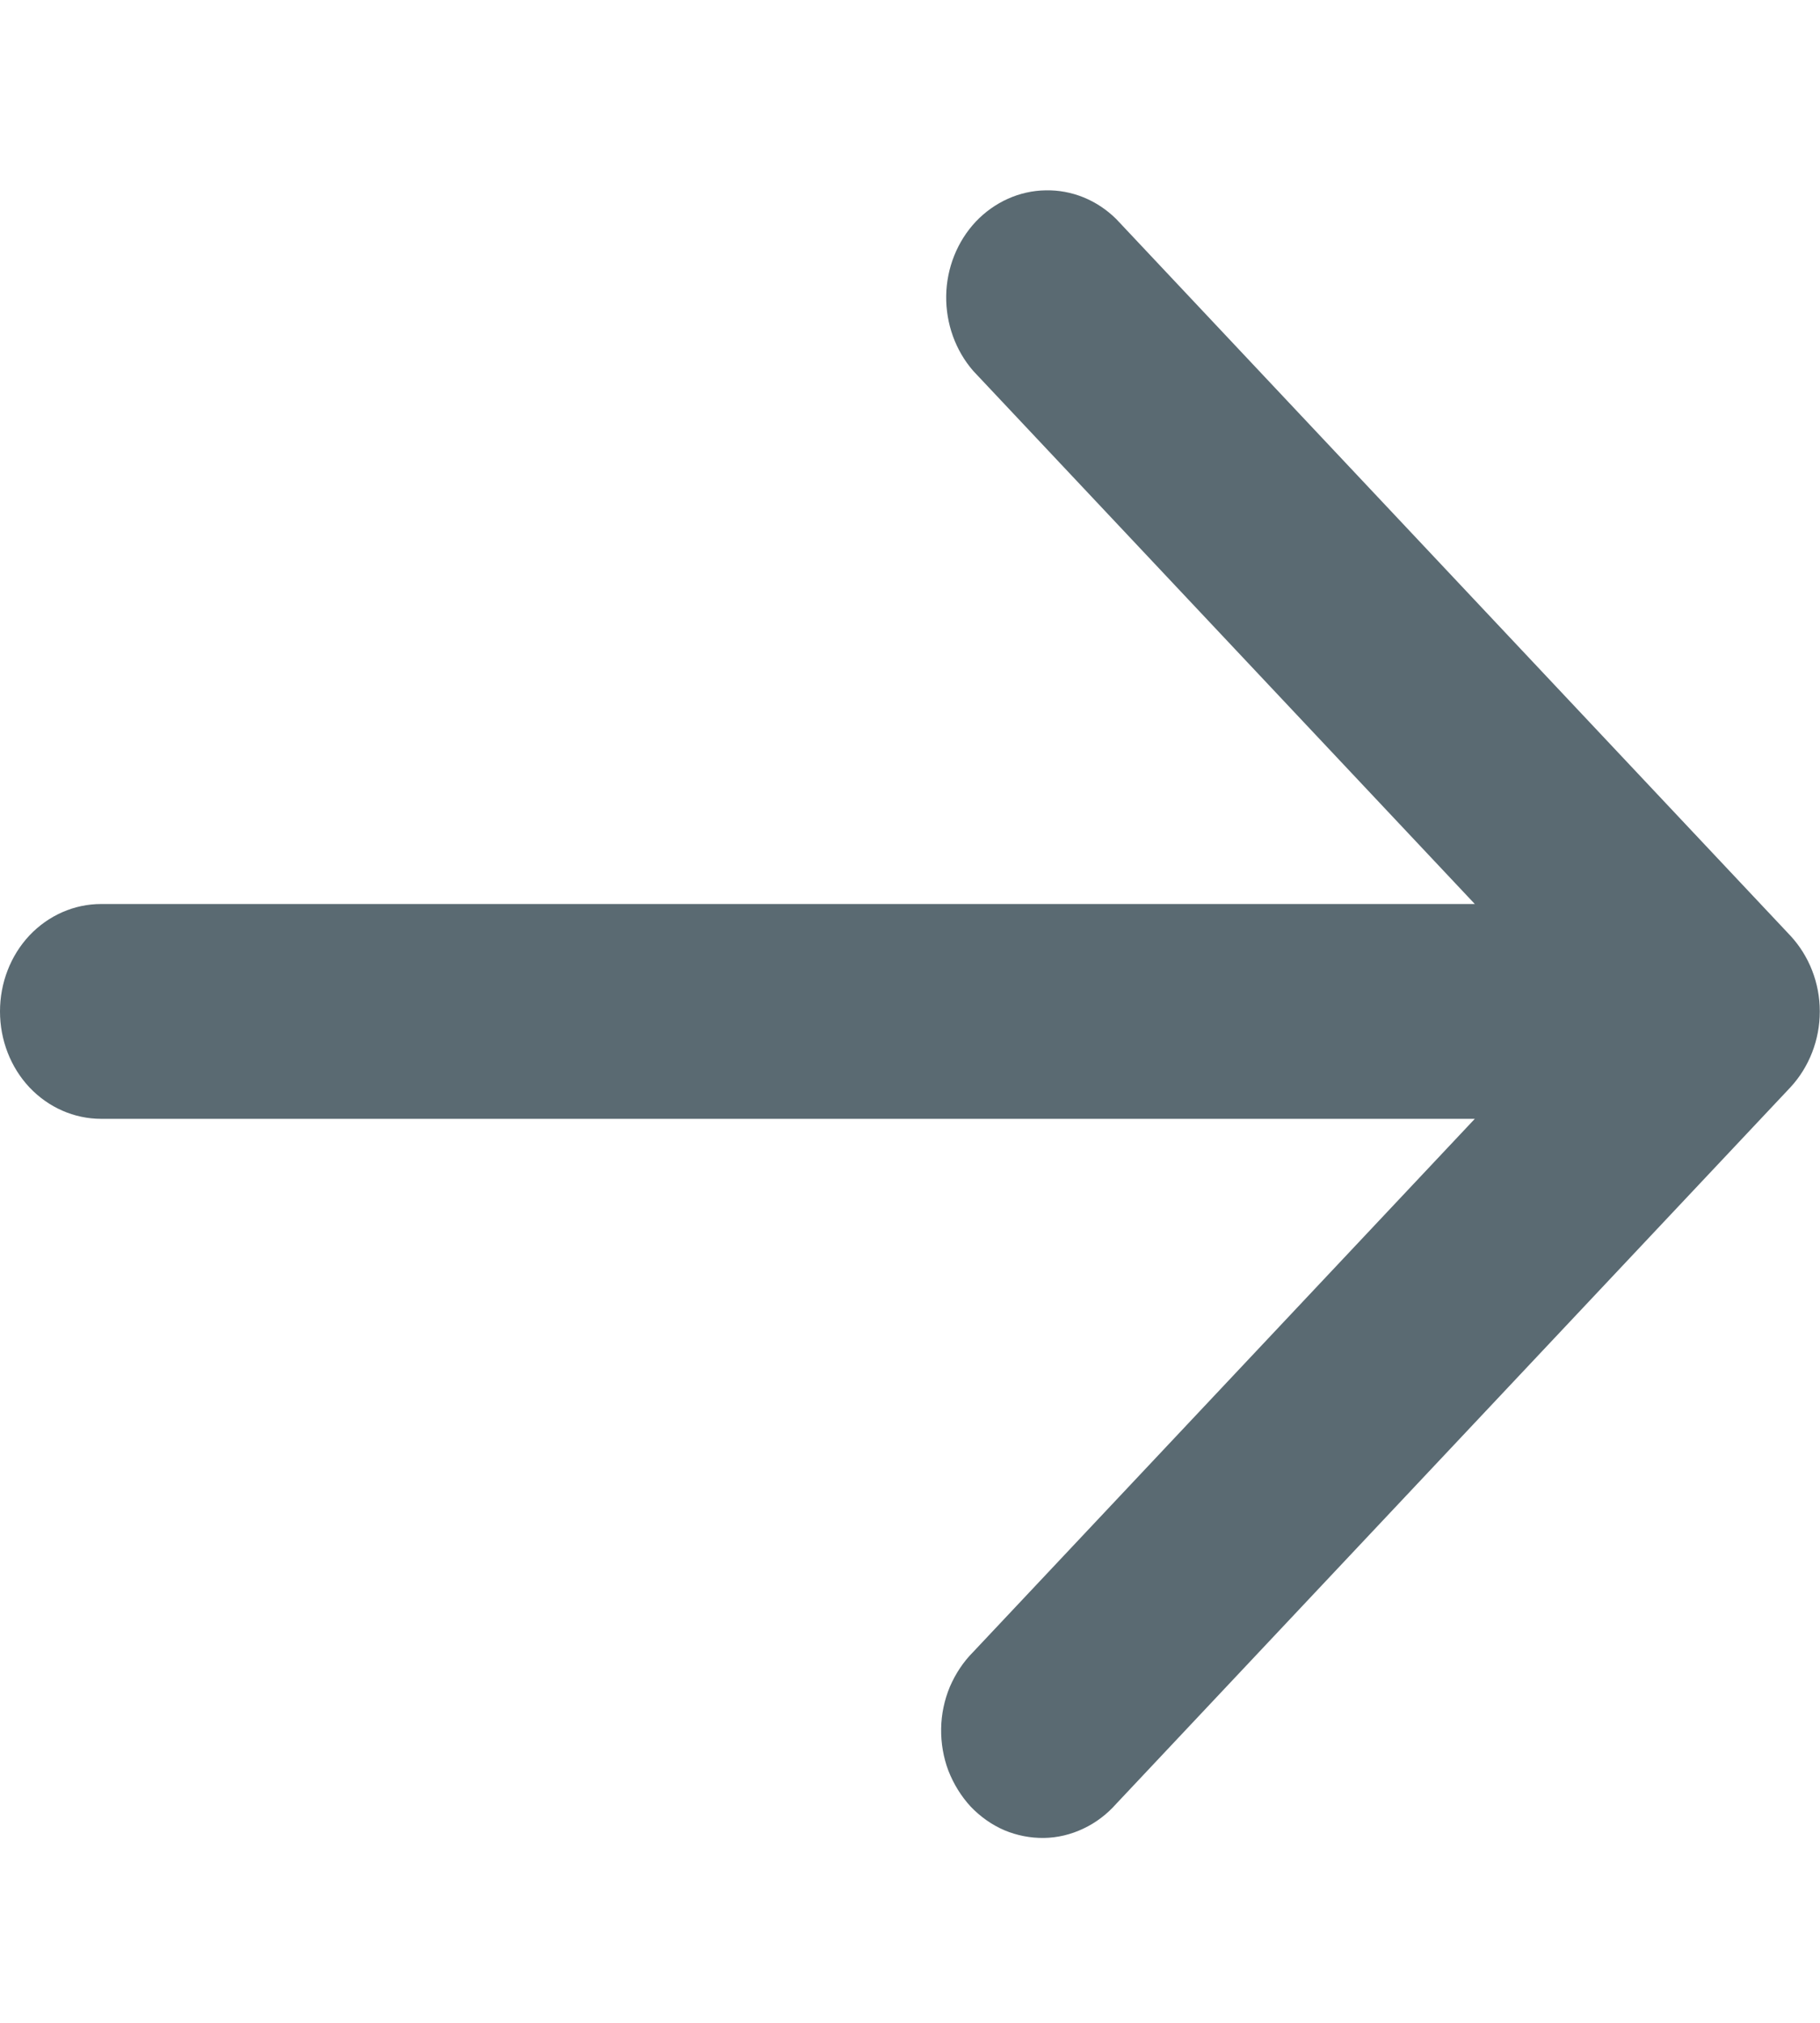 <svg width="9" height="10" viewBox="0 0 9 10" fill="none" xmlns="http://www.w3.org/2000/svg">
<path d="M8.853 4.625C8.946 4.725 8.999 4.859 8.999 5C8.999 5.141 8.946 5.276 8.853 5.376L5.52 8.917C5.474 8.969 5.419 9.011 5.357 9.04C5.296 9.069 5.23 9.085 5.163 9.086C5.096 9.087 5.029 9.074 4.967 9.048C4.904 9.021 4.848 8.981 4.8 8.931C4.753 8.88 4.716 8.82 4.69 8.754C4.665 8.688 4.653 8.617 4.654 8.546C4.655 8.474 4.67 8.404 4.697 8.339C4.725 8.274 4.764 8.215 4.813 8.166L7.293 5.531L0.5 5.531C0.367 5.531 0.24 5.475 0.146 5.376C0.052 5.276 -0 5.141 -0 5C-0 4.859 0.052 4.724 0.146 4.624C0.24 4.525 0.367 4.469 0.5 4.469L7.293 4.469L4.813 1.834C4.725 1.733 4.677 1.6 4.679 1.462C4.681 1.325 4.734 1.193 4.825 1.096C4.917 0.999 5.041 0.943 5.17 0.941C5.3 0.938 5.425 0.989 5.52 1.083L8.853 4.625Z" fill="#5A6A72"/>
</svg>

